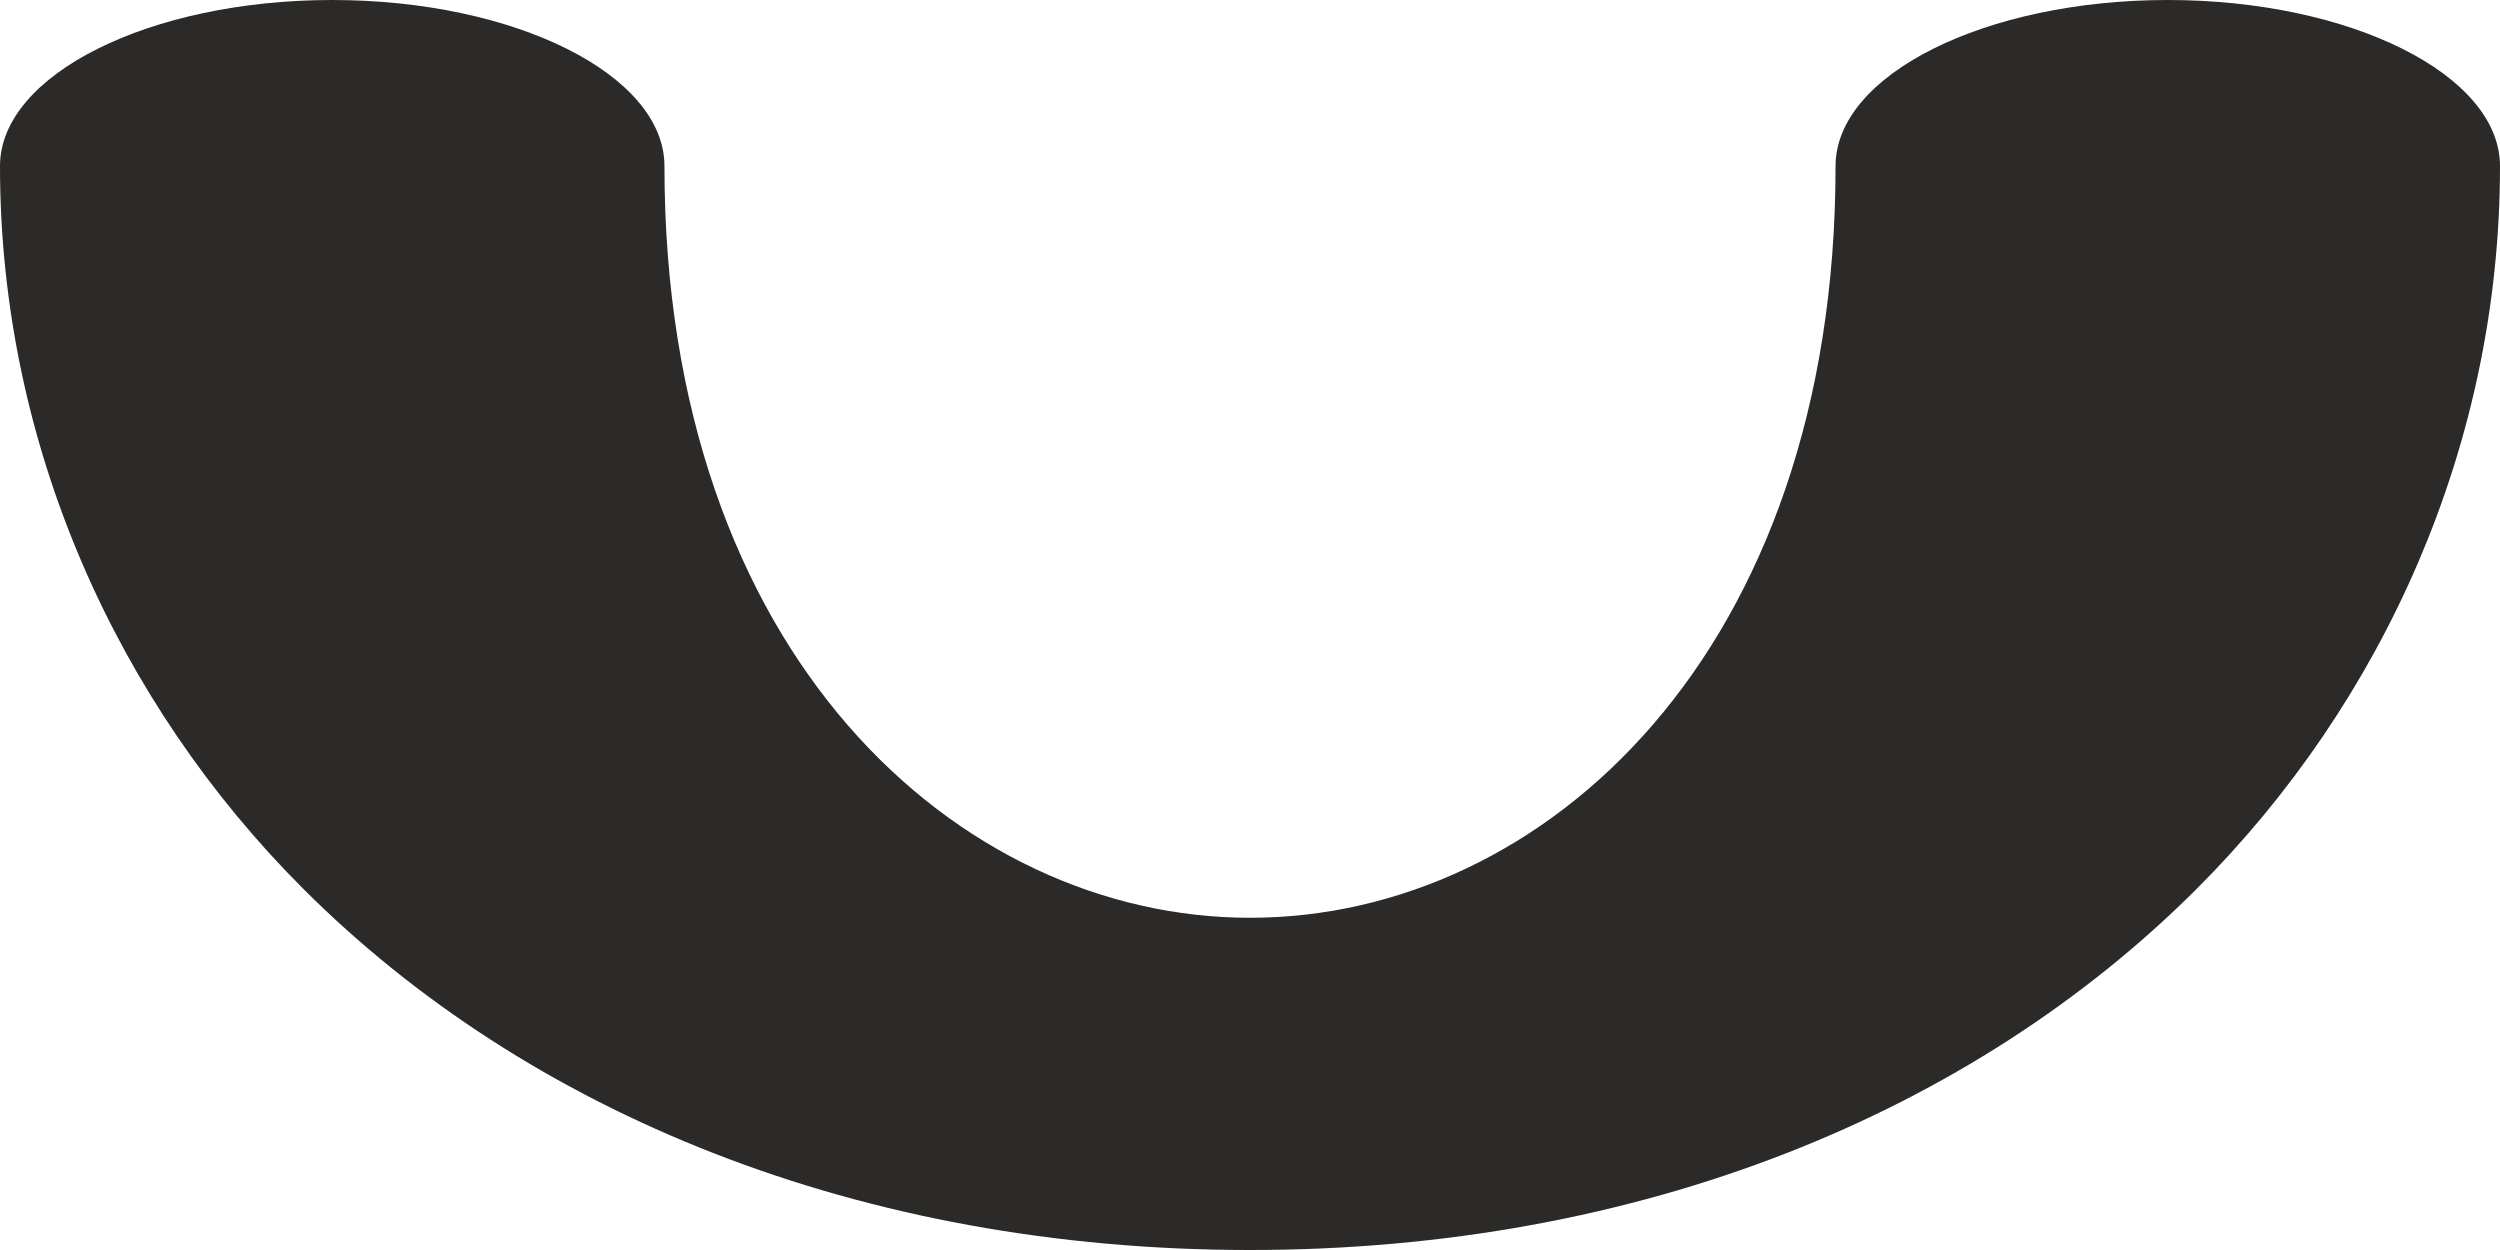 <?xml version="1.0" encoding="UTF-8"?>
<!DOCTYPE svg PUBLIC "-//W3C//DTD SVG 1.1//EN" "http://www.w3.org/Graphics/SVG/1.1/DTD/svg11.dtd">
<!-- Creator: CorelDRAW X8 -->
<svg xmlns="http://www.w3.org/2000/svg" xml:space="preserve" width="602px" height="301px" version="1.1" style="shape-rendering:geometricPrecision; text-rendering:geometricPrecision; image-rendering:optimizeQuality; fill-rule:evenodd; clip-rule:evenodd"
viewBox="0 0 602 301"
 xmlns:xlink="http://www.w3.org/1999/xlink">
 <defs>
  <style type="text/css">
   <![CDATA[
    .fil0 {fill:#2B2A29;fill-rule:nonzero}
   ]]>
  </style>
 </defs>
 <g id="Layer_x0020_1">
  <path class="fil0" d="M442 40c0,117 -70,181 -141,181 -70,0 -141,-63 -141,-181 0,-22 -36,-40 -80,-40 -44,0 -80,18 -80,40 0,67 28,129 73,174 54,54 134,87 228,87 94,0 174,-33 228,-87 45,-45 73,-107 73,-174 0,-22 -36,-40 -80,-40 -44,0 -80,18 -80,40z"/>
 </g>
</svg>
